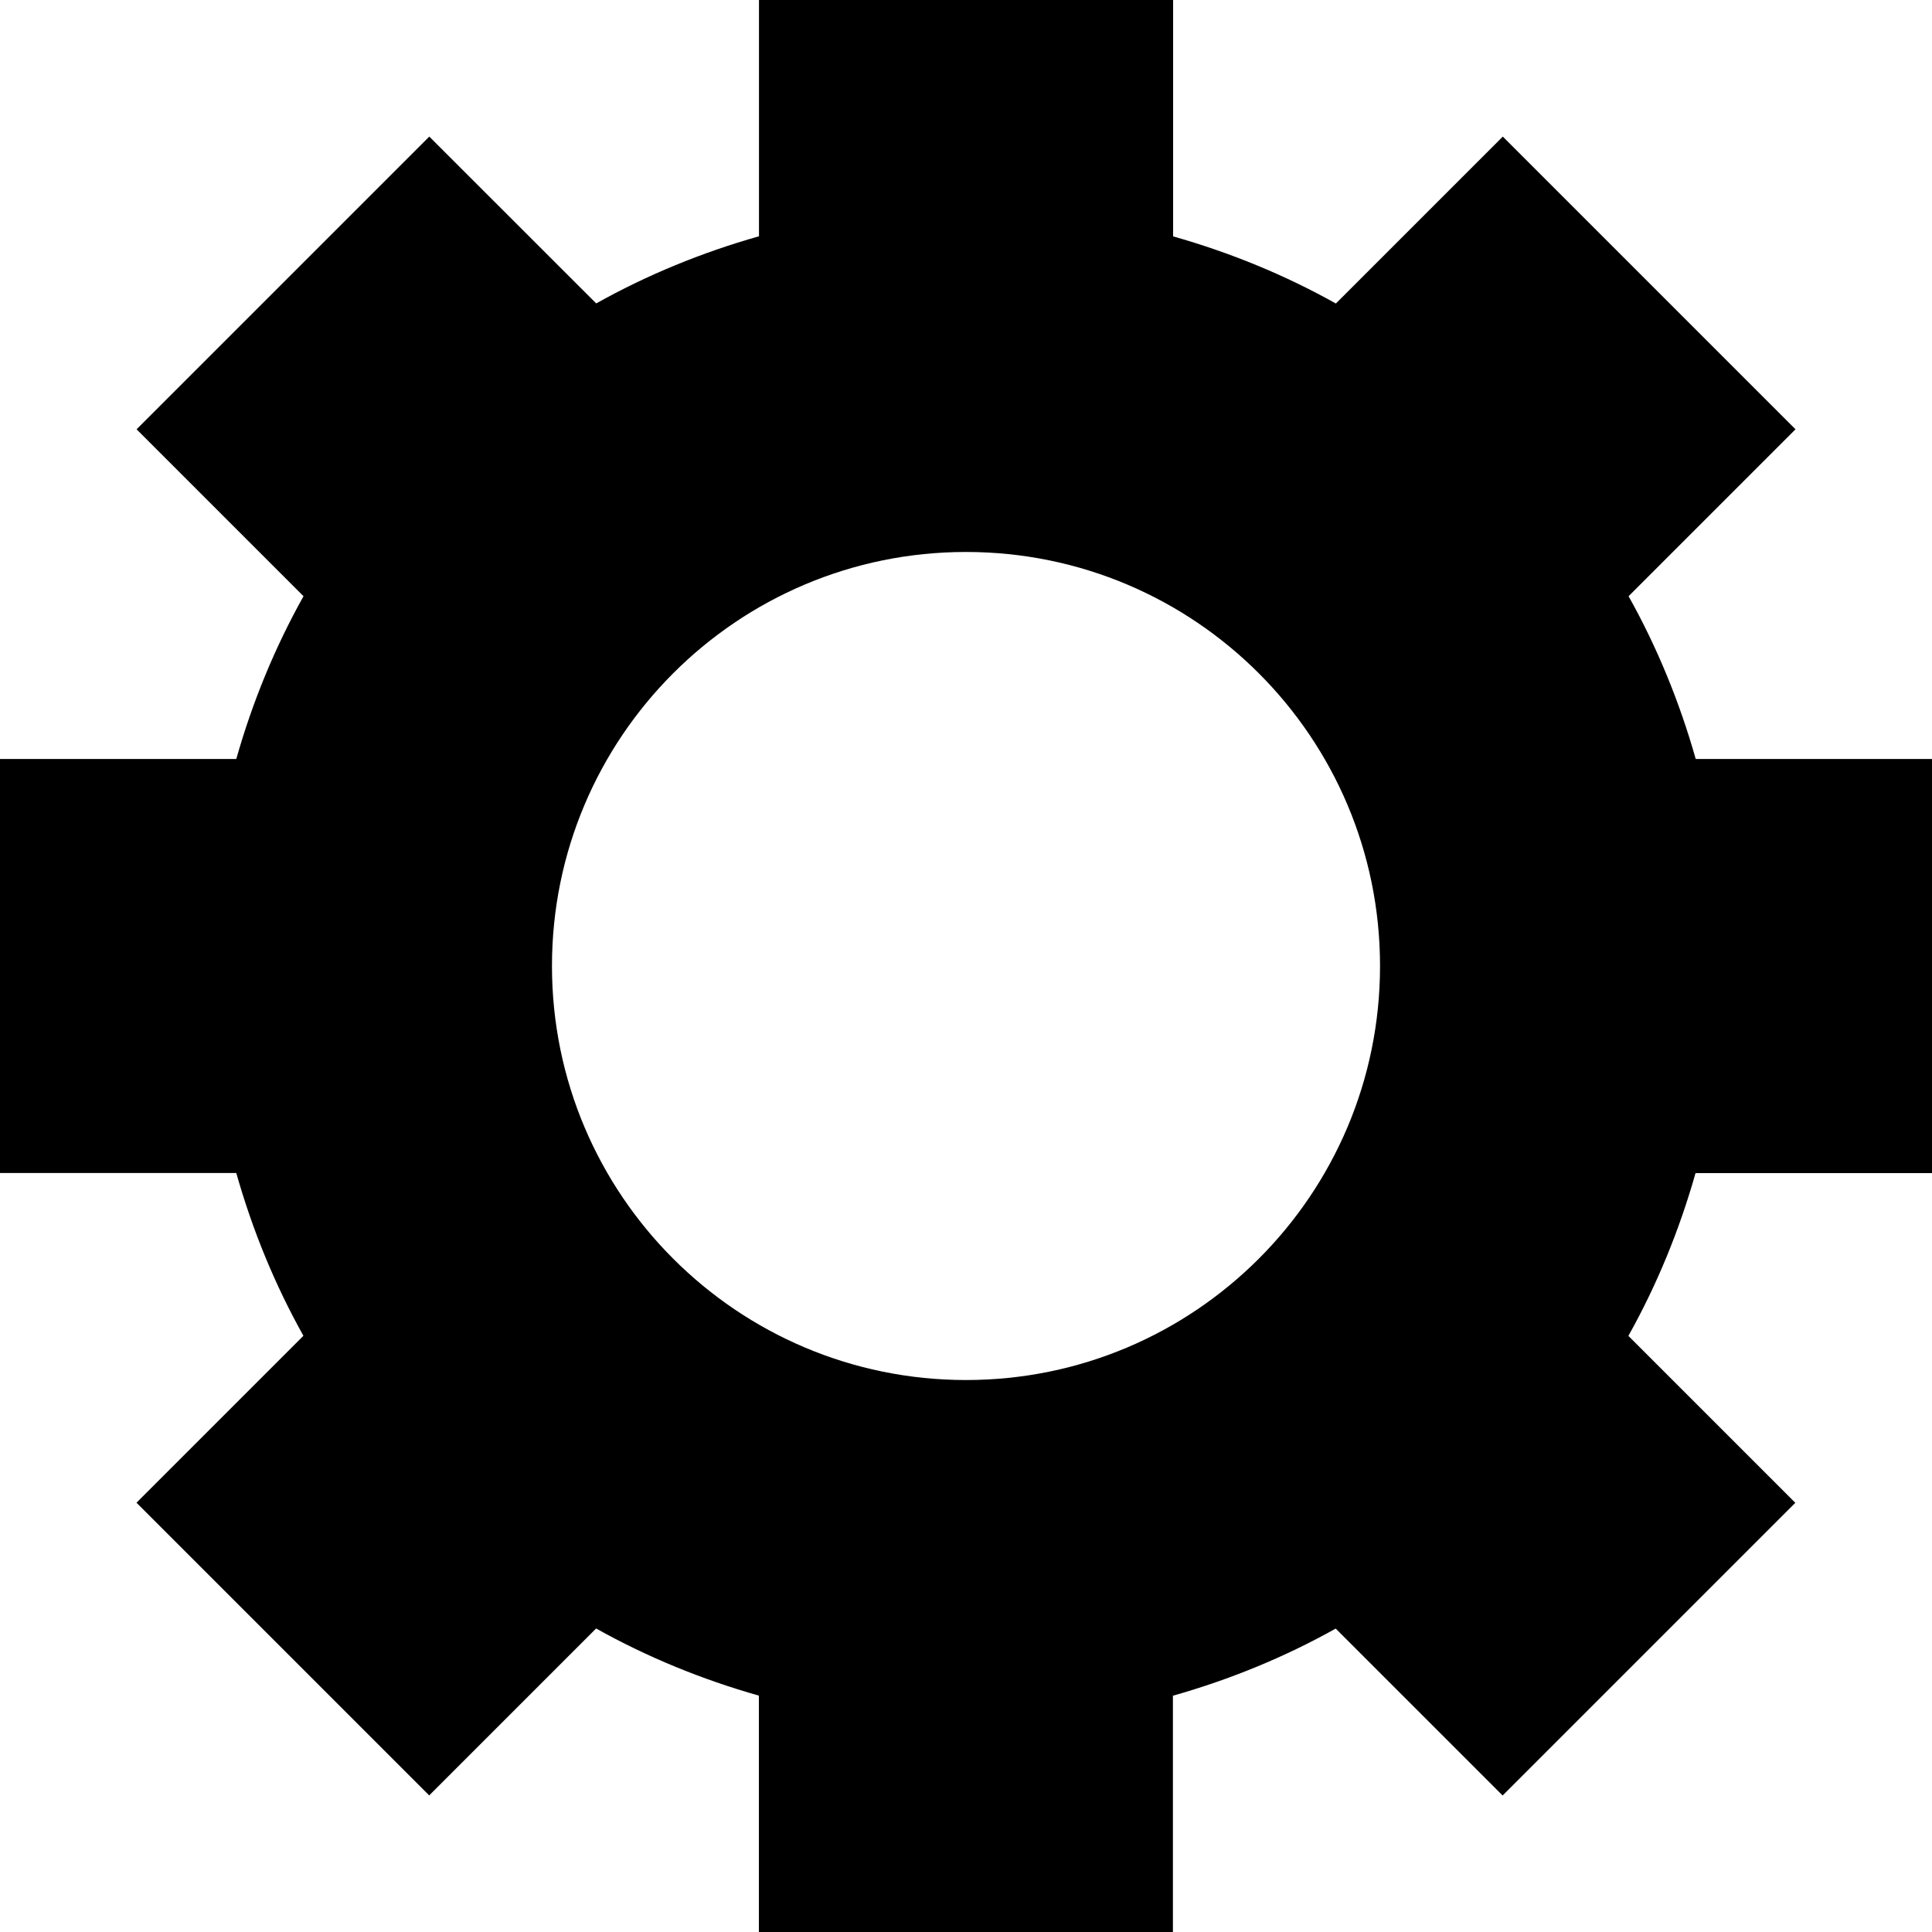 <?xml version="1.0" encoding="utf-8"?>
<!-- Generator: Adobe Illustrator 17.0.0, SVG Export Plug-In . SVG Version: 6.00 Build 0)  -->
<!DOCTYPE svg PUBLIC "-//W3C//DTD SVG 1.1 Tiny//EN" "http://www.w3.org/Graphics/SVG/1.1/DTD/svg11-tiny.dtd">
<svg version="1.1" baseProfile="tiny" id="Layer_1" xmlns="http://www.w3.org/2000/svg" xmlns:xlink="http://www.w3.org/1999/xlink"
	 x="0px" y="0px" width="512px" height="512px" viewBox="0 0 512 512" xml:space="preserve">
<path d="M512,310.861V201.139h-62.618c-4.301-15.181-10.24-29.645-17.792-43.136l44.237-44.237l-77.568-77.568l-44.237,44.237
	c-13.491-7.552-27.955-13.491-43.136-17.792V0H201.139v62.618c-15.181,4.301-29.645,10.24-43.136,17.792l-44.237-44.211
	l-77.568,77.568l44.237,44.237c-7.552,13.491-13.517,27.955-17.818,43.136H0v109.722h62.618
	c4.301,15.181,10.24,29.645,17.792,43.136l-44.237,44.237l77.568,77.568l44.237-44.237c13.491,7.552,27.955,13.491,43.136,17.792
	V512h109.722v-62.618c15.181-4.301,29.645-10.24,43.136-17.792l44.237,44.237l77.568-77.568l-44.237-44.237
	c7.552-13.491,13.491-27.955,17.792-43.136H512V310.861z M256,365.722c-60.595,0-109.722-49.126-109.722-109.722
	S195.405,146.278,256,146.278S365.722,195.405,365.722,256S316.595,365.722,256,365.722z"/>
</svg>
